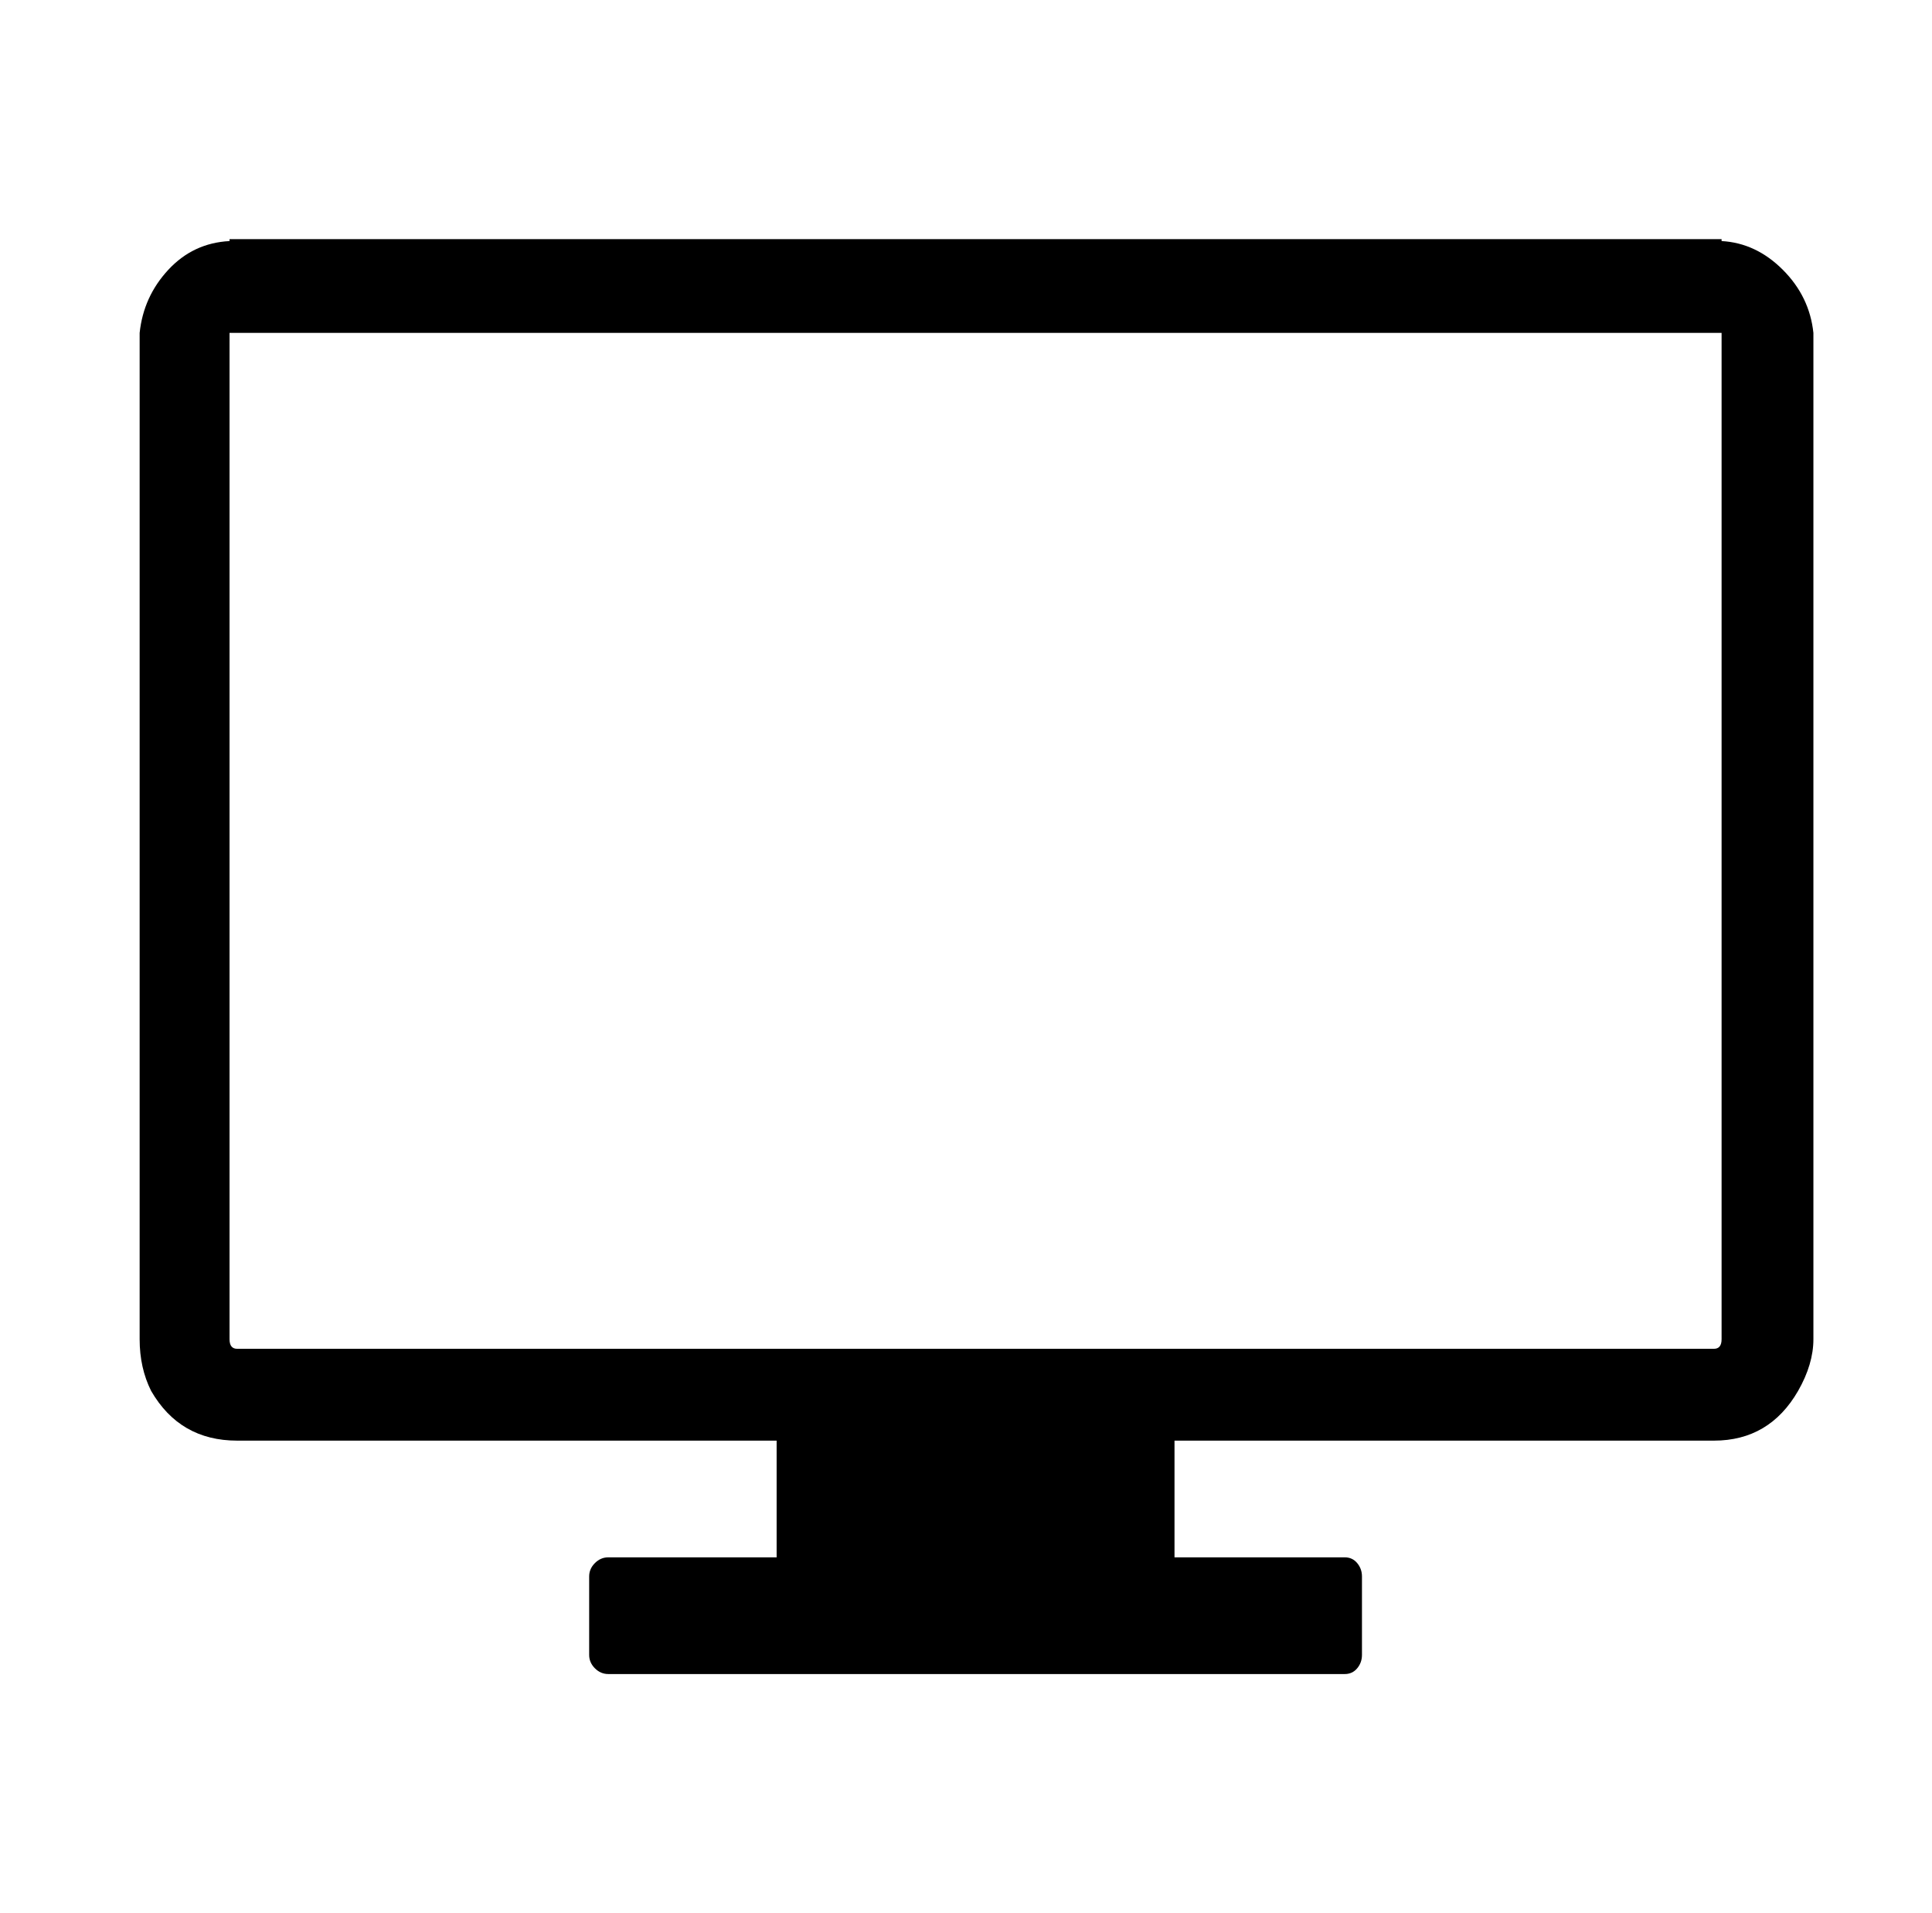 <svg xmlns="http://www.w3.org/2000/svg" viewBox="-10 0 1010 1000"><path d="M890 126v-1H110v1q-19 1-32 15t-15 33v526q0 15 6 27 15 26 45 26h282v61h-88q-4 0-7 3t-3 7v41q0 4 3 7t7 3h385q4 0 6.5-3t2.5-7v-41q0-4-2.5-7t-6.5-3h-89v-61h282q29 0 44-26 8-14 8-27V174q-2-19-16-33t-32-15zm0 52v522q0 5-4 5H114q-4 0-4-5V174h780z"/></svg>